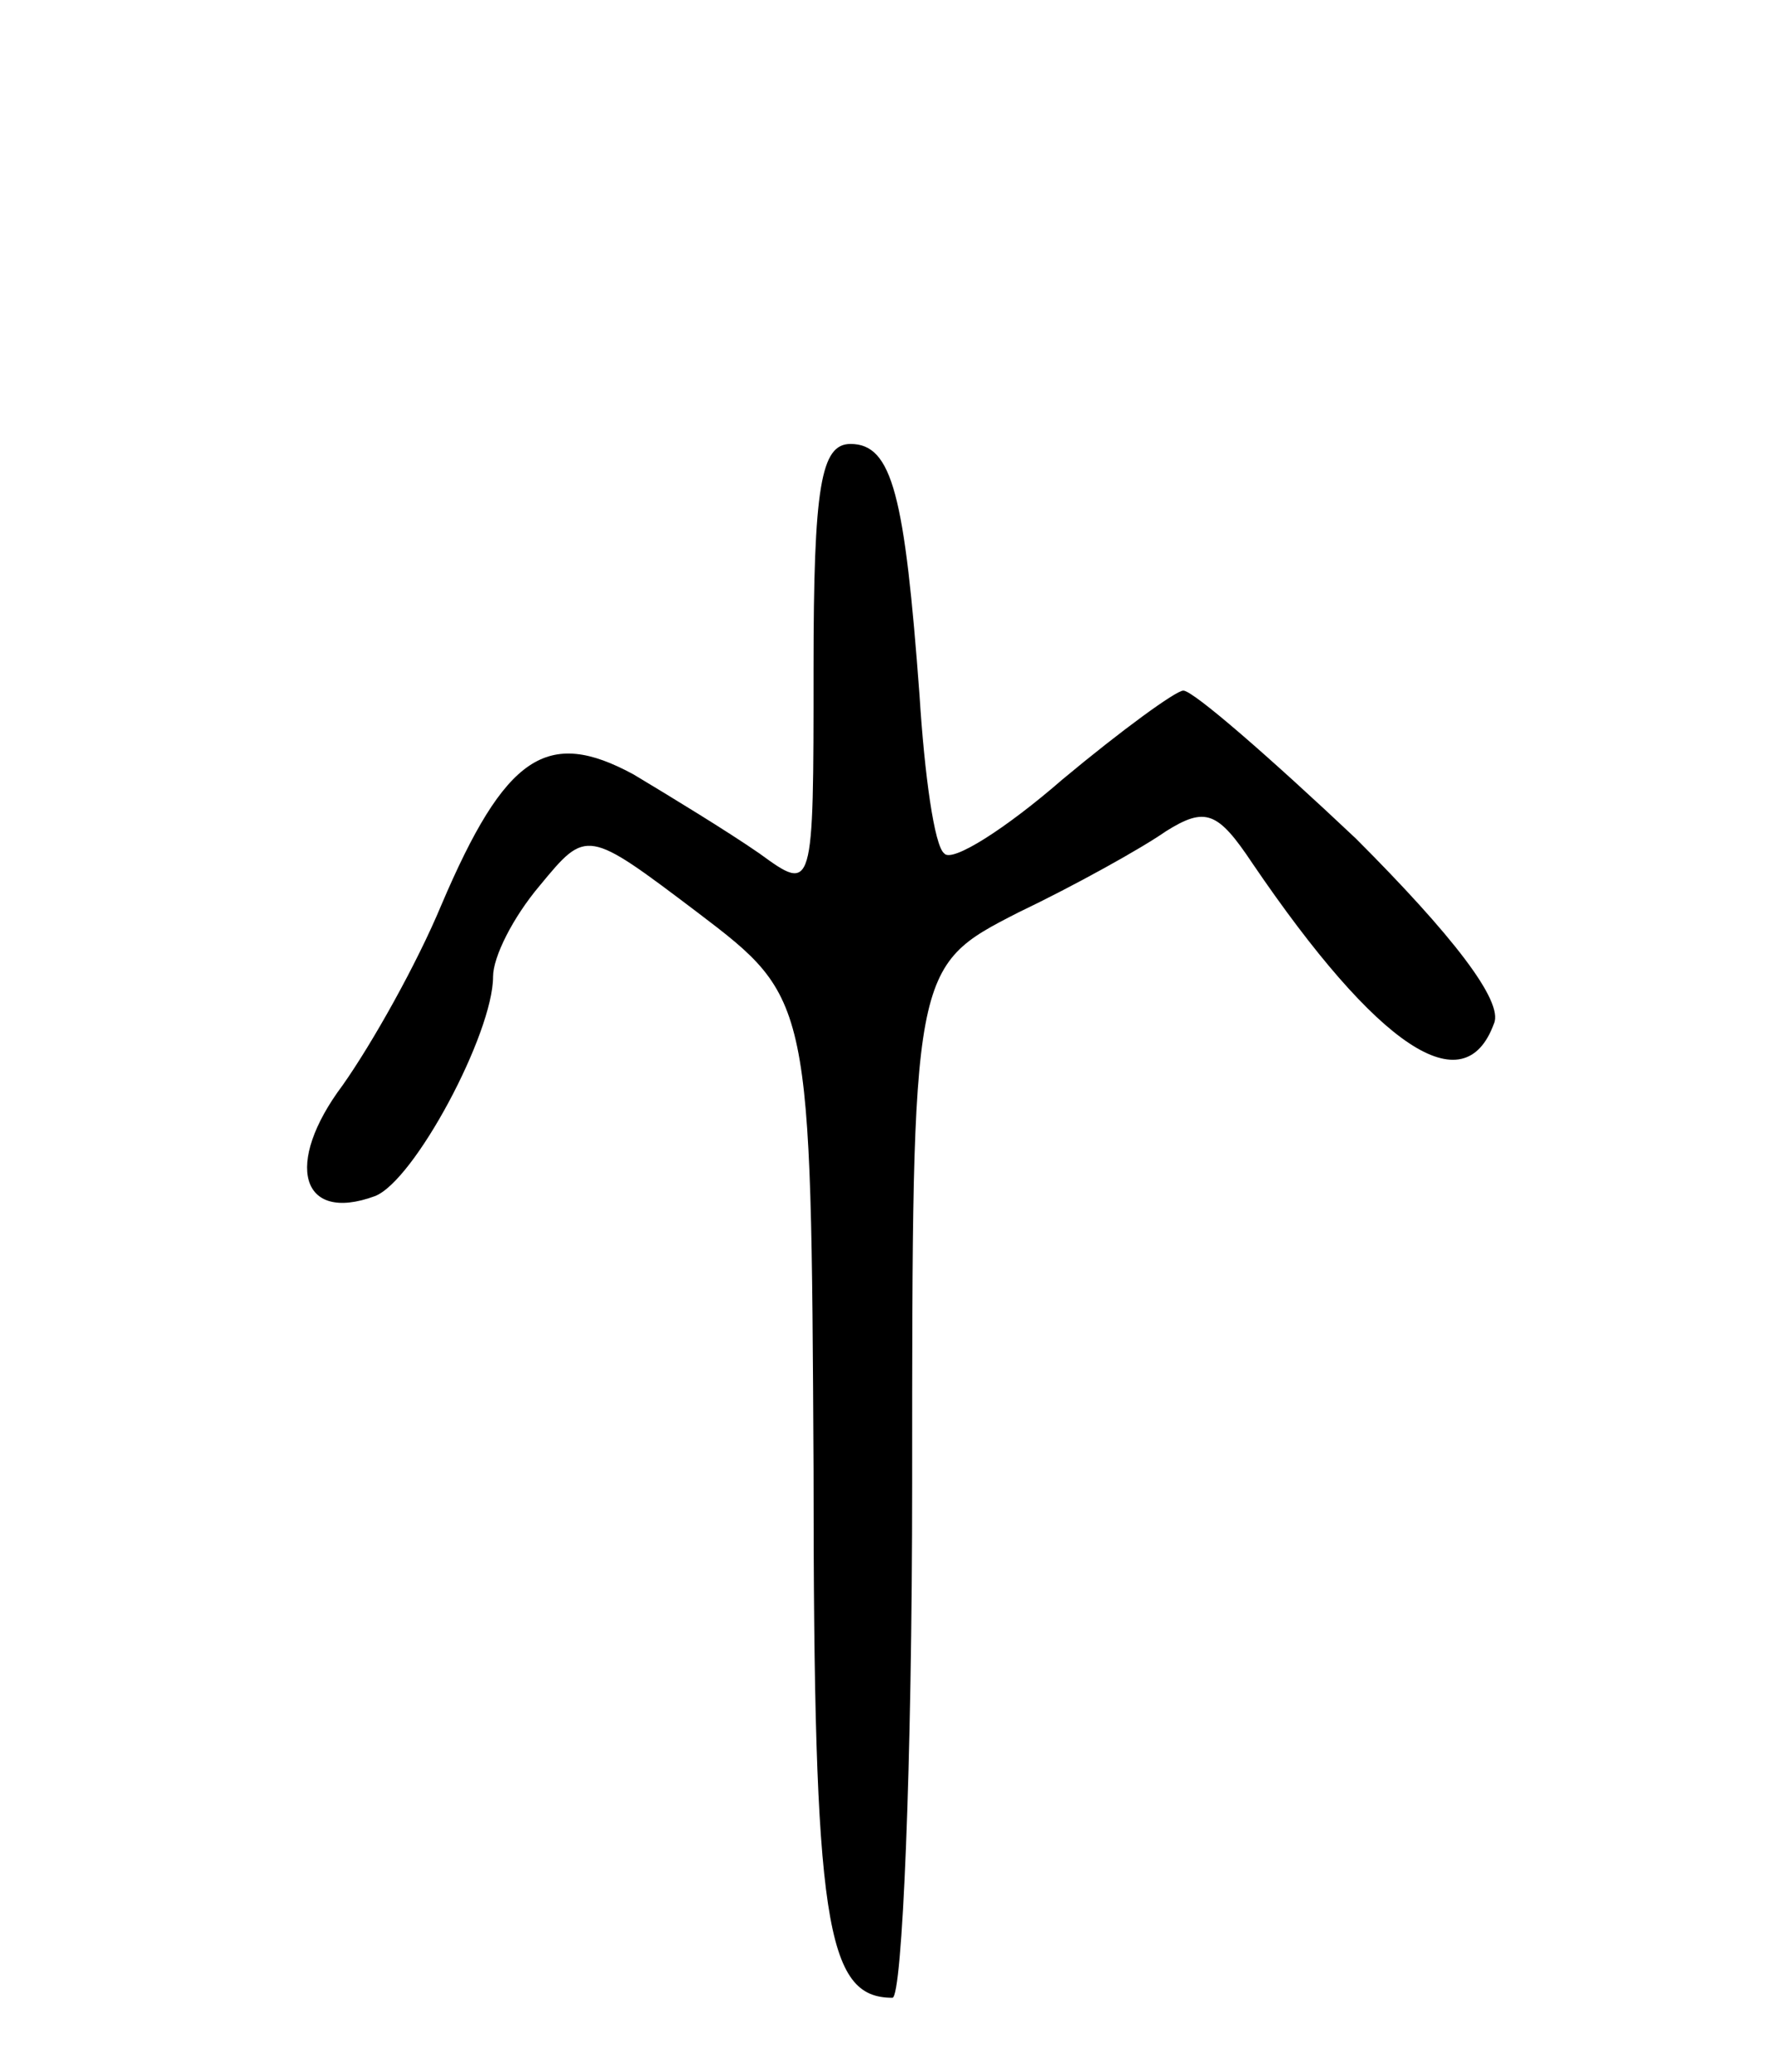 <svg version="1.0" xmlns="http://www.w3.org/2000/svg"
 width="72pt" height="84pt" viewBox="0 0 72 84"
 preserveAspectRatio="xMidYMid meet">
<g transform="translate(0,84) scale(0.1,-0.1)"
fill="#000000" stroke="none">
<path d="M330 569 c0 -91 0 -91 -22 -75 -13 9 -36 23 -51 32 -35 19 -52 8 -78
-53 -10 -24 -28 -56 -40 -73 -24 -32 -17 -56 13 -45 16 6 48 66 48 89 0 8 8
24 19 37 19 23 19 23 64 -11 46 -35 46 -35 47 -226 0 -184 5 -214 32 -214 4 0
8 94 8 209 0 209 0 209 43 231 23 11 50 26 60 33 16 10 21 8 35 -13 51 -75 86
-98 98 -65 4 9 -17 36 -56 75 -35 33 -66 60 -70 60 -3 0 -25 -16 -49 -36 -23
-20 -45 -34 -48 -30 -4 3 -8 32 -10 64 -6 81 -11 102 -28 102 -12 0 -15 -17
-15 -91z"/>
</g>
</svg>
